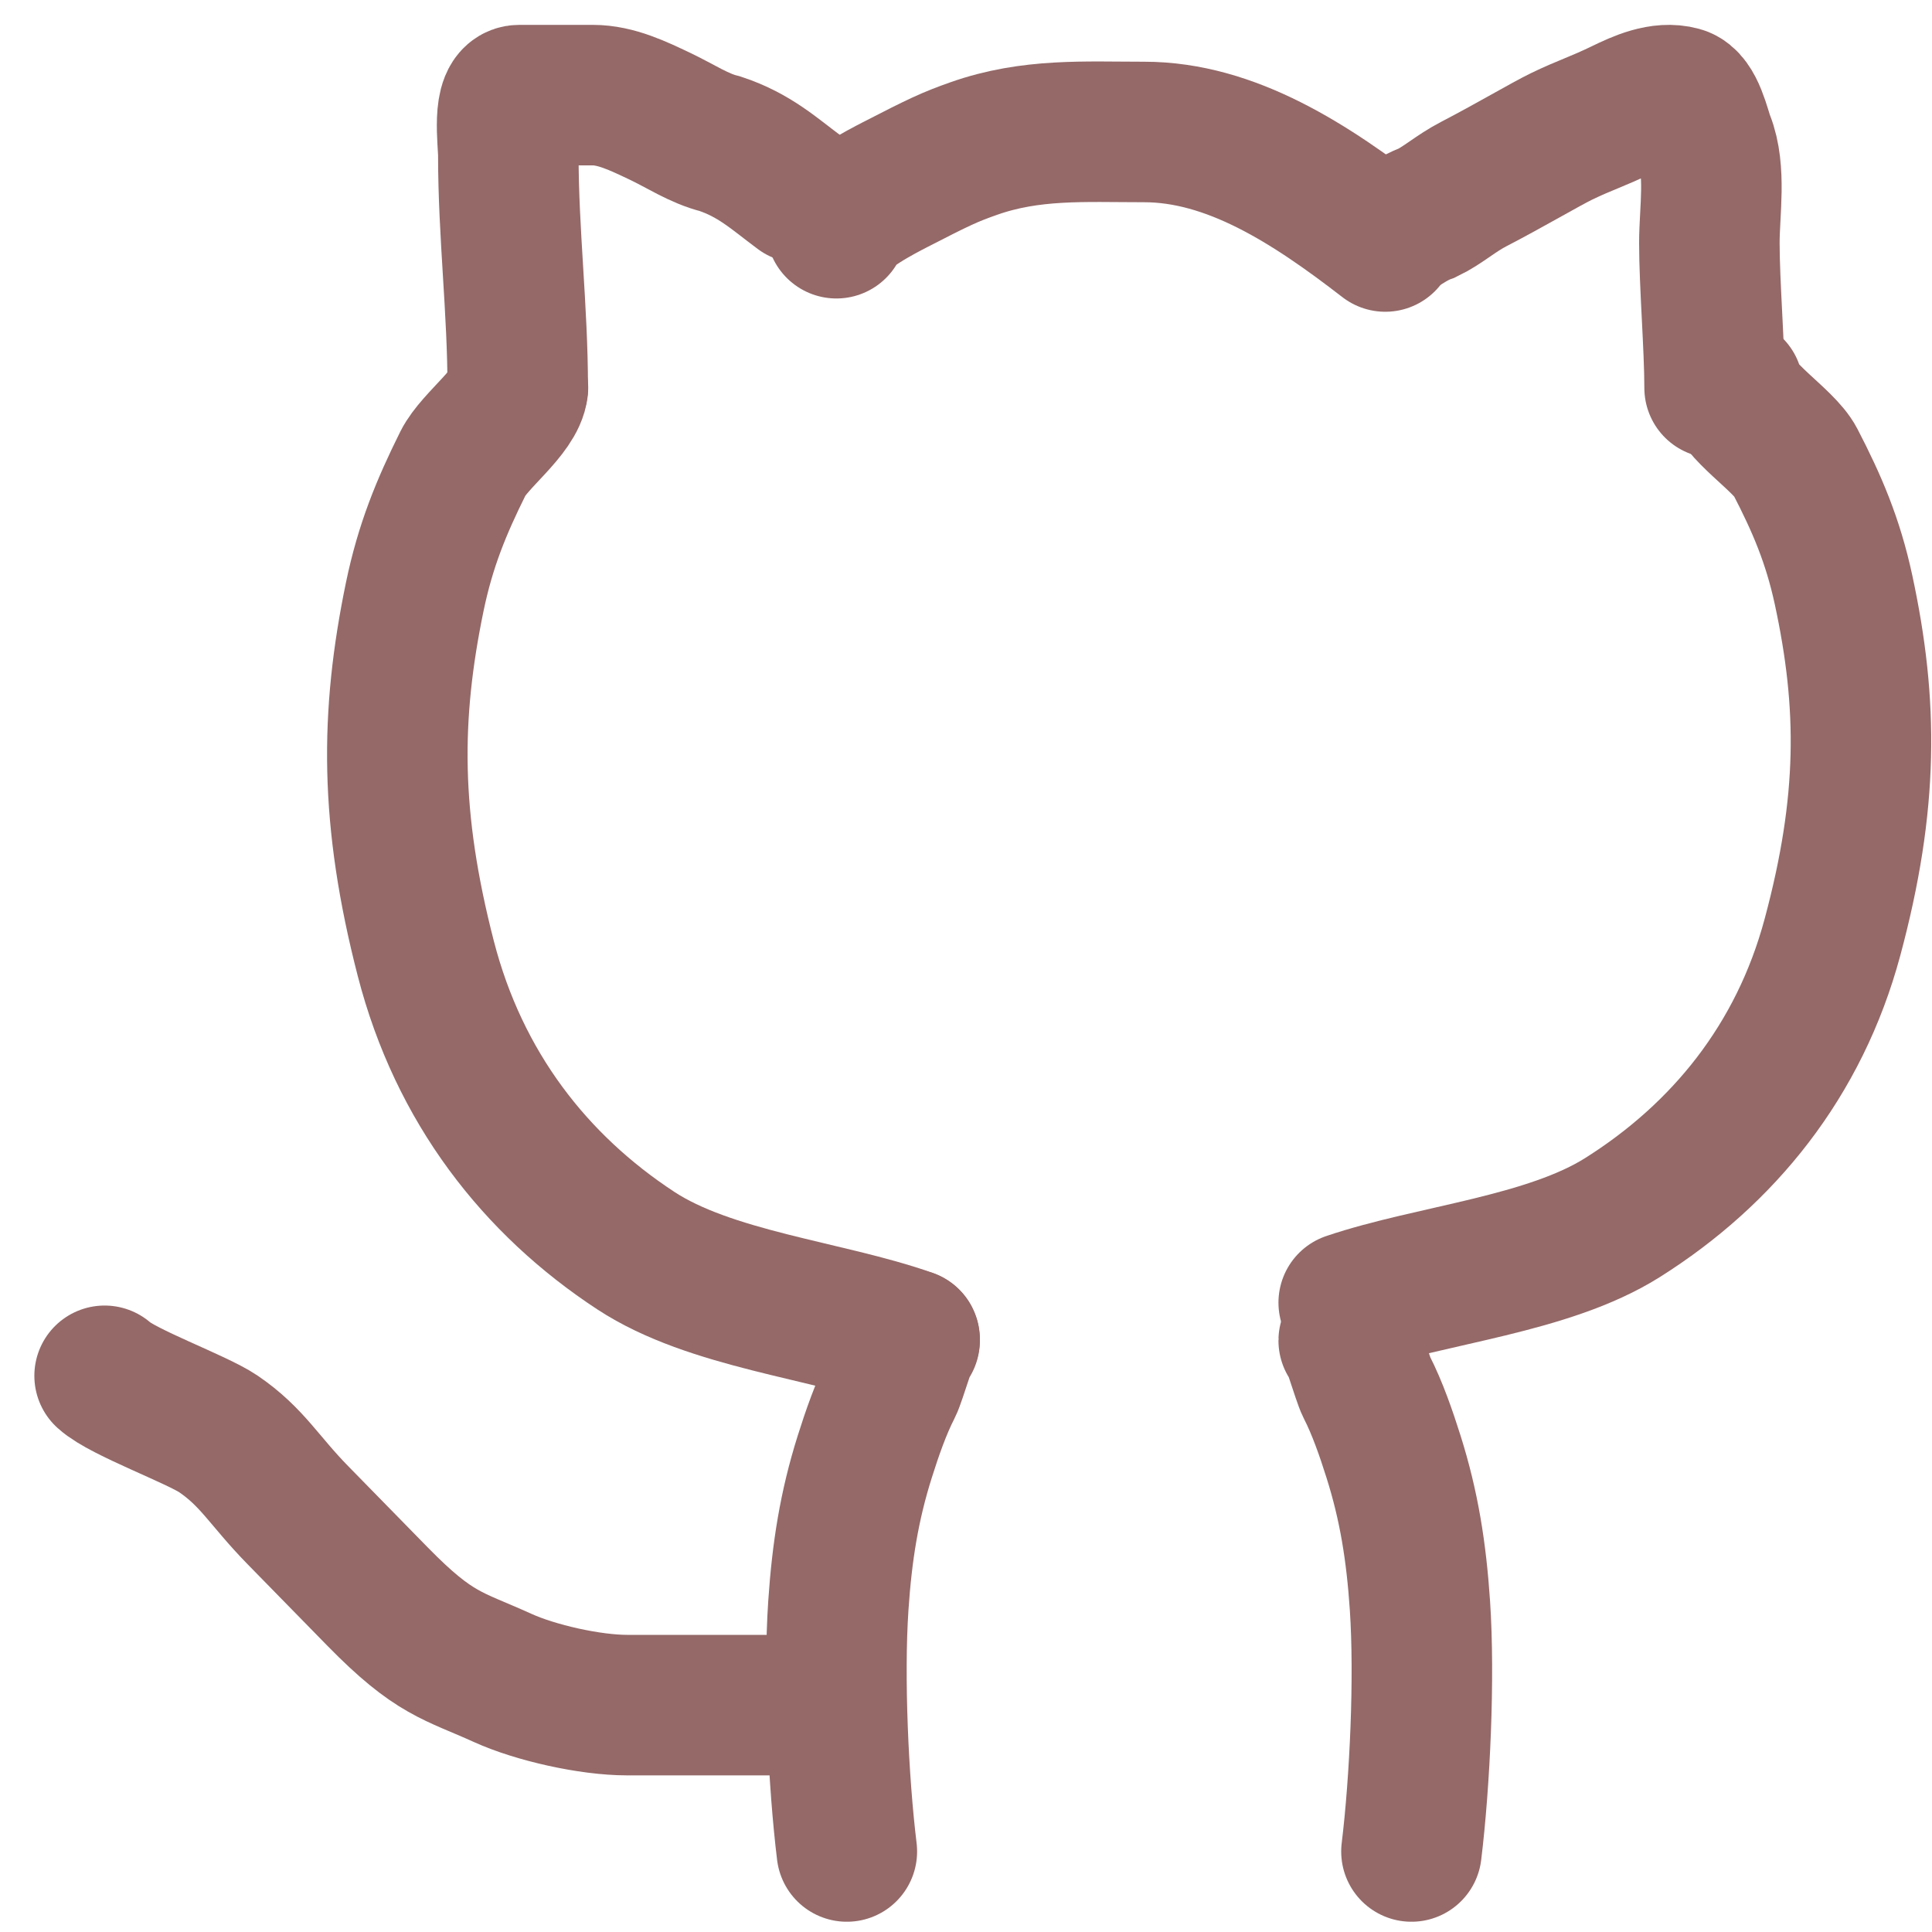 <svg width="55" height="55" viewBox="0 0 55 55" fill="none" xmlns="http://www.w3.org/2000/svg">
<path d="M49.334 11.041C49.405 11.685 50.785 12.52 51.105 13.137C51.728 14.338 52.179 15.39 52.481 16.787C53.183 20.045 53.196 22.852 52.166 26.682C51.222 30.194 49.058 32.855 46.188 34.662C44.065 36 40.76 36.283 38.395 37.083" stroke="#946968" stroke-width="4" stroke-linecap="round"/>
<path d="M38.395 38.163C38.395 37.879 38.784 39.249 38.905 39.485C39.21 40.078 39.464 40.813 39.671 41.469C40.115 42.875 40.32 44.178 40.423 45.708C40.561 47.76 40.423 50.724 40.181 52.708" stroke="#946968" stroke-width="4" stroke-linecap="round"/>
<path d="M14.745 11.041C14.675 11.712 13.505 12.541 13.184 13.183C12.561 14.435 12.11 15.53 11.808 16.985C11.106 20.379 11.093 23.302 12.123 27.292C13.067 30.949 15.231 33.721 18.101 35.603C20.225 36.996 23.529 37.291 25.895 38.125" stroke="#946968" stroke-width="4" stroke-linecap="round"/>
<path d="M25.895 38.163C25.895 37.879 25.506 39.249 25.384 39.485C25.079 40.078 24.825 40.813 24.618 41.469C24.174 42.875 23.969 44.178 23.866 45.708C23.728 47.76 23.866 50.724 24.108 52.708" stroke="#946968" stroke-width="4" stroke-linecap="round"/>
<path d="M22.769 48.541C21.13 48.541 19.491 48.541 17.852 48.541C16.801 48.541 15.247 48.193 14.31 47.767C12.889 47.122 12.368 47.106 10.749 45.452C9.777 44.459 9.268 43.939 8.482 43.136C7.511 42.144 7.187 41.482 6.216 40.82C5.604 40.404 3.486 39.634 2.978 39.166" stroke="#946968" stroke-width="4" stroke-linecap="round"/>
<path d="M14.739 11.041C14.739 8.81 14.471 6.644 14.471 4.416C14.471 4.029 14.281 2.708 14.784 2.708C15.481 2.708 16.178 2.708 16.875 2.708C17.537 2.708 18.169 3.017 18.774 3.303C19.379 3.59 19.9 3.945 20.494 4.091C21.482 4.416 22.044 4.948 22.769 5.486" stroke="#946968" stroke-width="4" stroke-linecap="round"/>
<path d="M48.811 11.041C48.811 9.881 48.662 8.076 48.662 6.915C48.662 6.022 48.861 4.853 48.519 3.991C48.403 3.697 48.238 2.86 47.848 2.752C47.288 2.597 46.669 2.883 46.189 3.116C45.45 3.474 45.119 3.561 44.448 3.886C44.017 4.095 42.946 4.726 41.962 5.236C41.428 5.512 41.092 5.838 40.62 6.065C40.184 6.218 39.837 6.516 39.436 6.71" stroke="#946968" stroke-width="4" stroke-linecap="round"/>
<path d="M23.811 6.497C23.85 6.093 25.135 5.436 25.483 5.256C26.741 4.608 27.035 4.471 27.717 4.23C29.347 3.654 30.879 3.757 32.567 3.757C35.044 3.757 37.304 5.225 39.436 6.875" stroke="#946968" stroke-width="4" stroke-linecap="round"/>
</svg>
